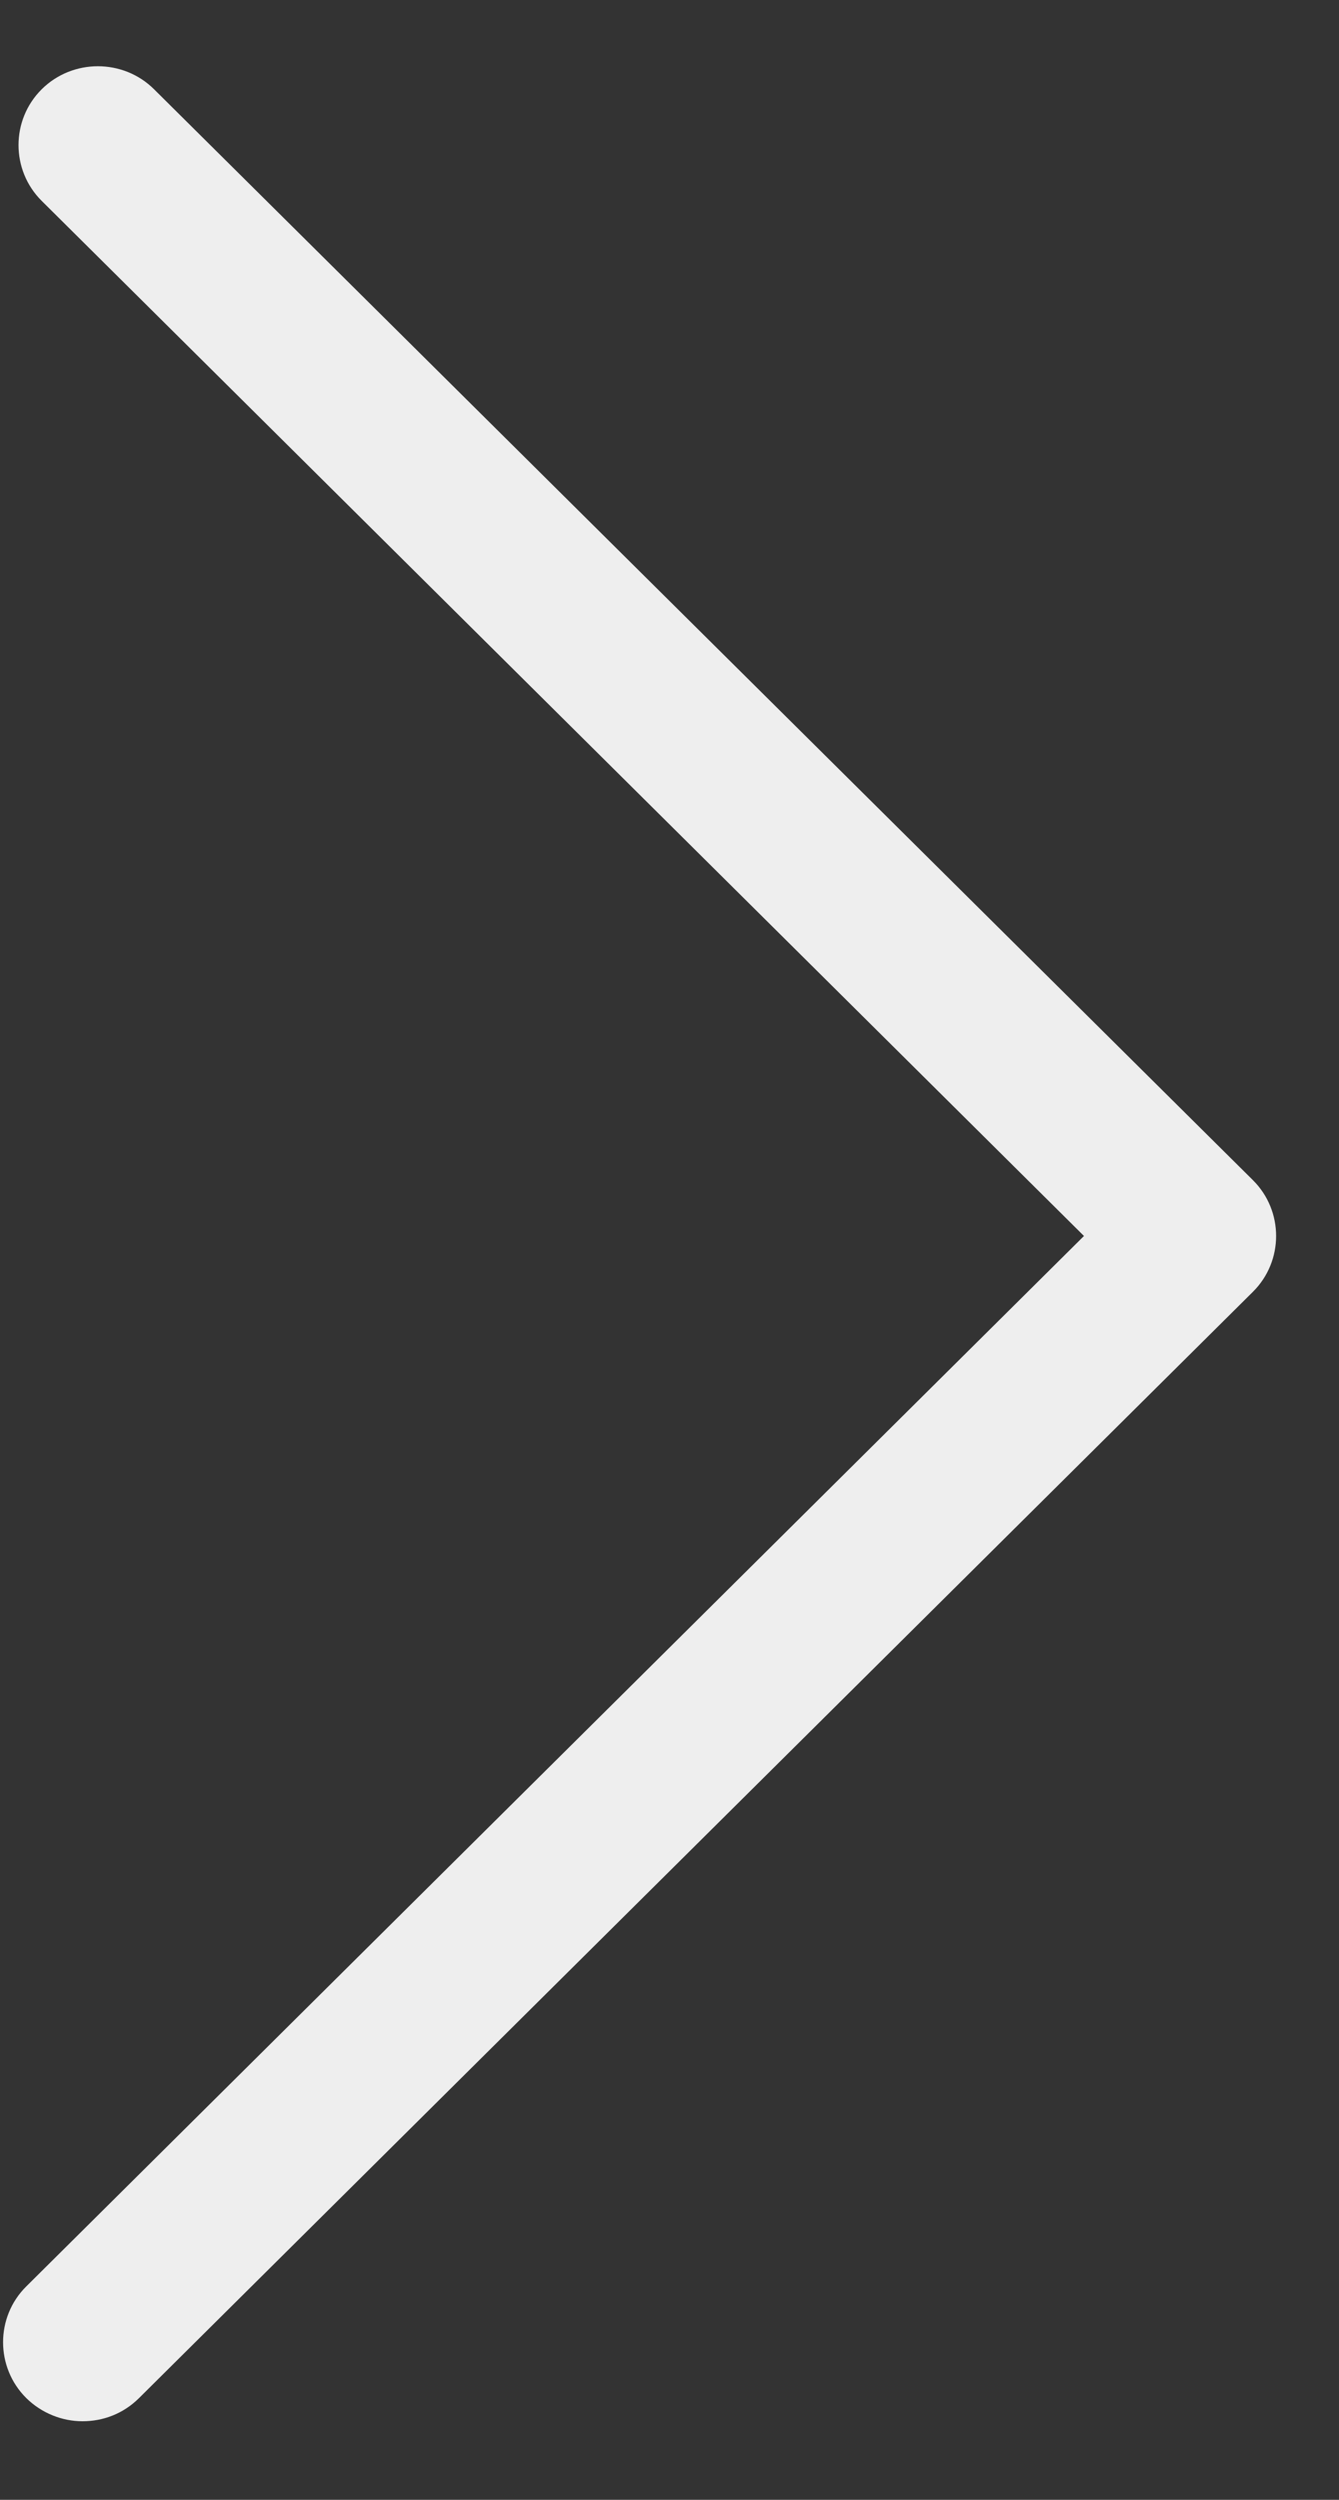 <svg width="15" height="28" viewBox="0 0 15 28" fill="none" xmlns="http://www.w3.org/2000/svg">
<rect x="0" y="0" width="15" height="28" fill="#333333" stroke="none"/>
<path d="M0.924 27.12C0.698 27.12 0.467 27.031 0.294 26.86C-0.052 26.516 -0.052 25.953 0.294 25.61L12.143 13.844L0.467 2.25C0.121 1.906 0.121 1.344 0.467 1C0.813 0.656 1.38 0.656 1.726 1L14.036 13.219C14.382 13.563 14.382 14.125 14.036 14.469L1.558 26.86C1.38 27.037 1.154 27.12 0.924 27.12Z" fill="#EEEEEE"/>
</svg>

